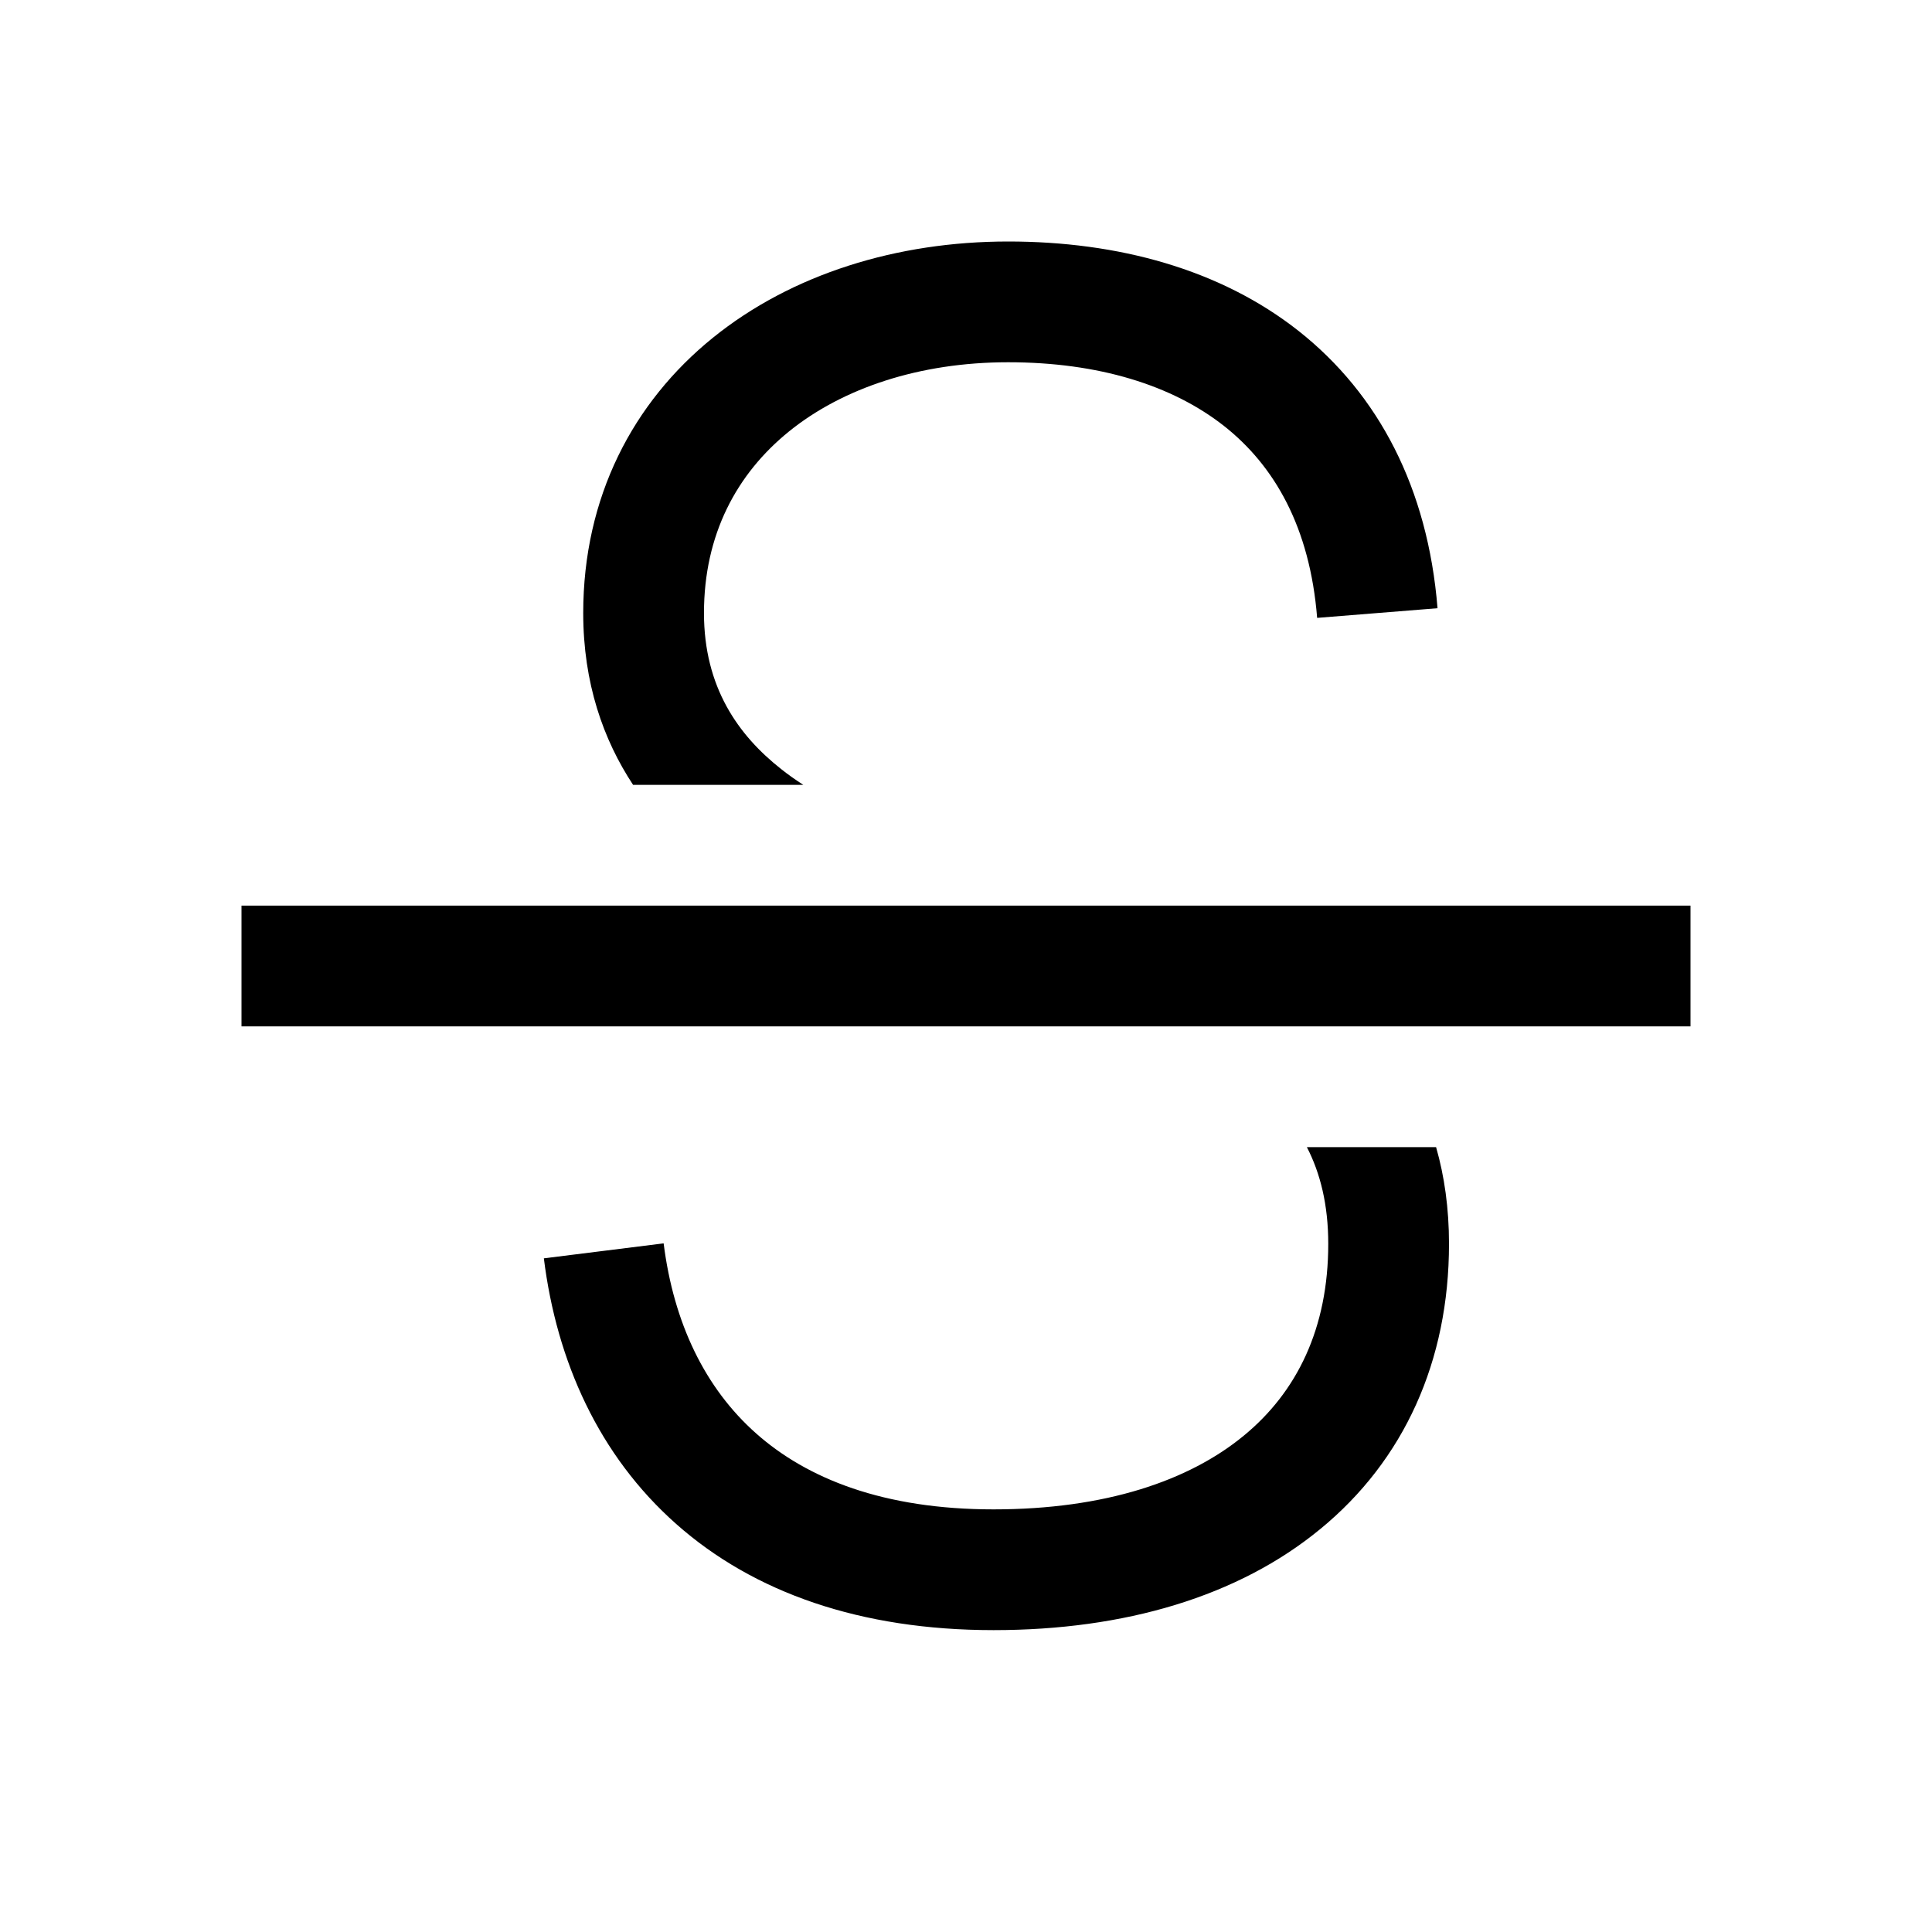 <svg width="16" height="16" viewBox="0 0 16 16" xmlns="http://www.w3.org/2000/svg">
<path fill-rule="evenodd" clip-rule="evenodd" d="M5.904 2.797C6.556 2.27 7.428 2 8.349 2C9.256 2 10.105 2.228 10.756 2.742C11.417 3.265 11.825 4.043 11.905 5.037L10.908 5.117C10.848 4.367 10.555 3.857 10.136 3.527C9.707 3.19 9.097 3 8.349 3C7.614 3 6.976 3.215 6.533 3.574C6.099 3.926 5.83 4.429 5.83 5.077C5.83 5.692 6.115 6.09 6.469 6.369C6.529 6.417 6.591 6.46 6.653 6.5H5.243C4.997 6.127 4.83 5.658 4.83 5.077C4.83 4.117 5.242 3.332 5.904 2.797V2.797ZM10.824 9.5H11.893C11.962 9.74 12 10.007 12 10.301C12 11.273 11.627 12.094 10.935 12.662C10.255 13.222 9.313 13.5 8.228 13.5C7.128 13.5 6.242 13.19 5.6 12.621C4.96 12.054 4.61 11.274 4.504 10.421L5.496 10.297C5.579 10.957 5.839 11.497 6.263 11.872C6.685 12.246 7.318 12.5 8.228 12.5C9.153 12.5 9.847 12.263 10.3 11.89C10.742 11.527 11 10.999 11 10.301C11 9.977 10.934 9.715 10.823 9.5H10.824ZM2 8.5H14V7.5H2V8.5Z" />
</svg>
